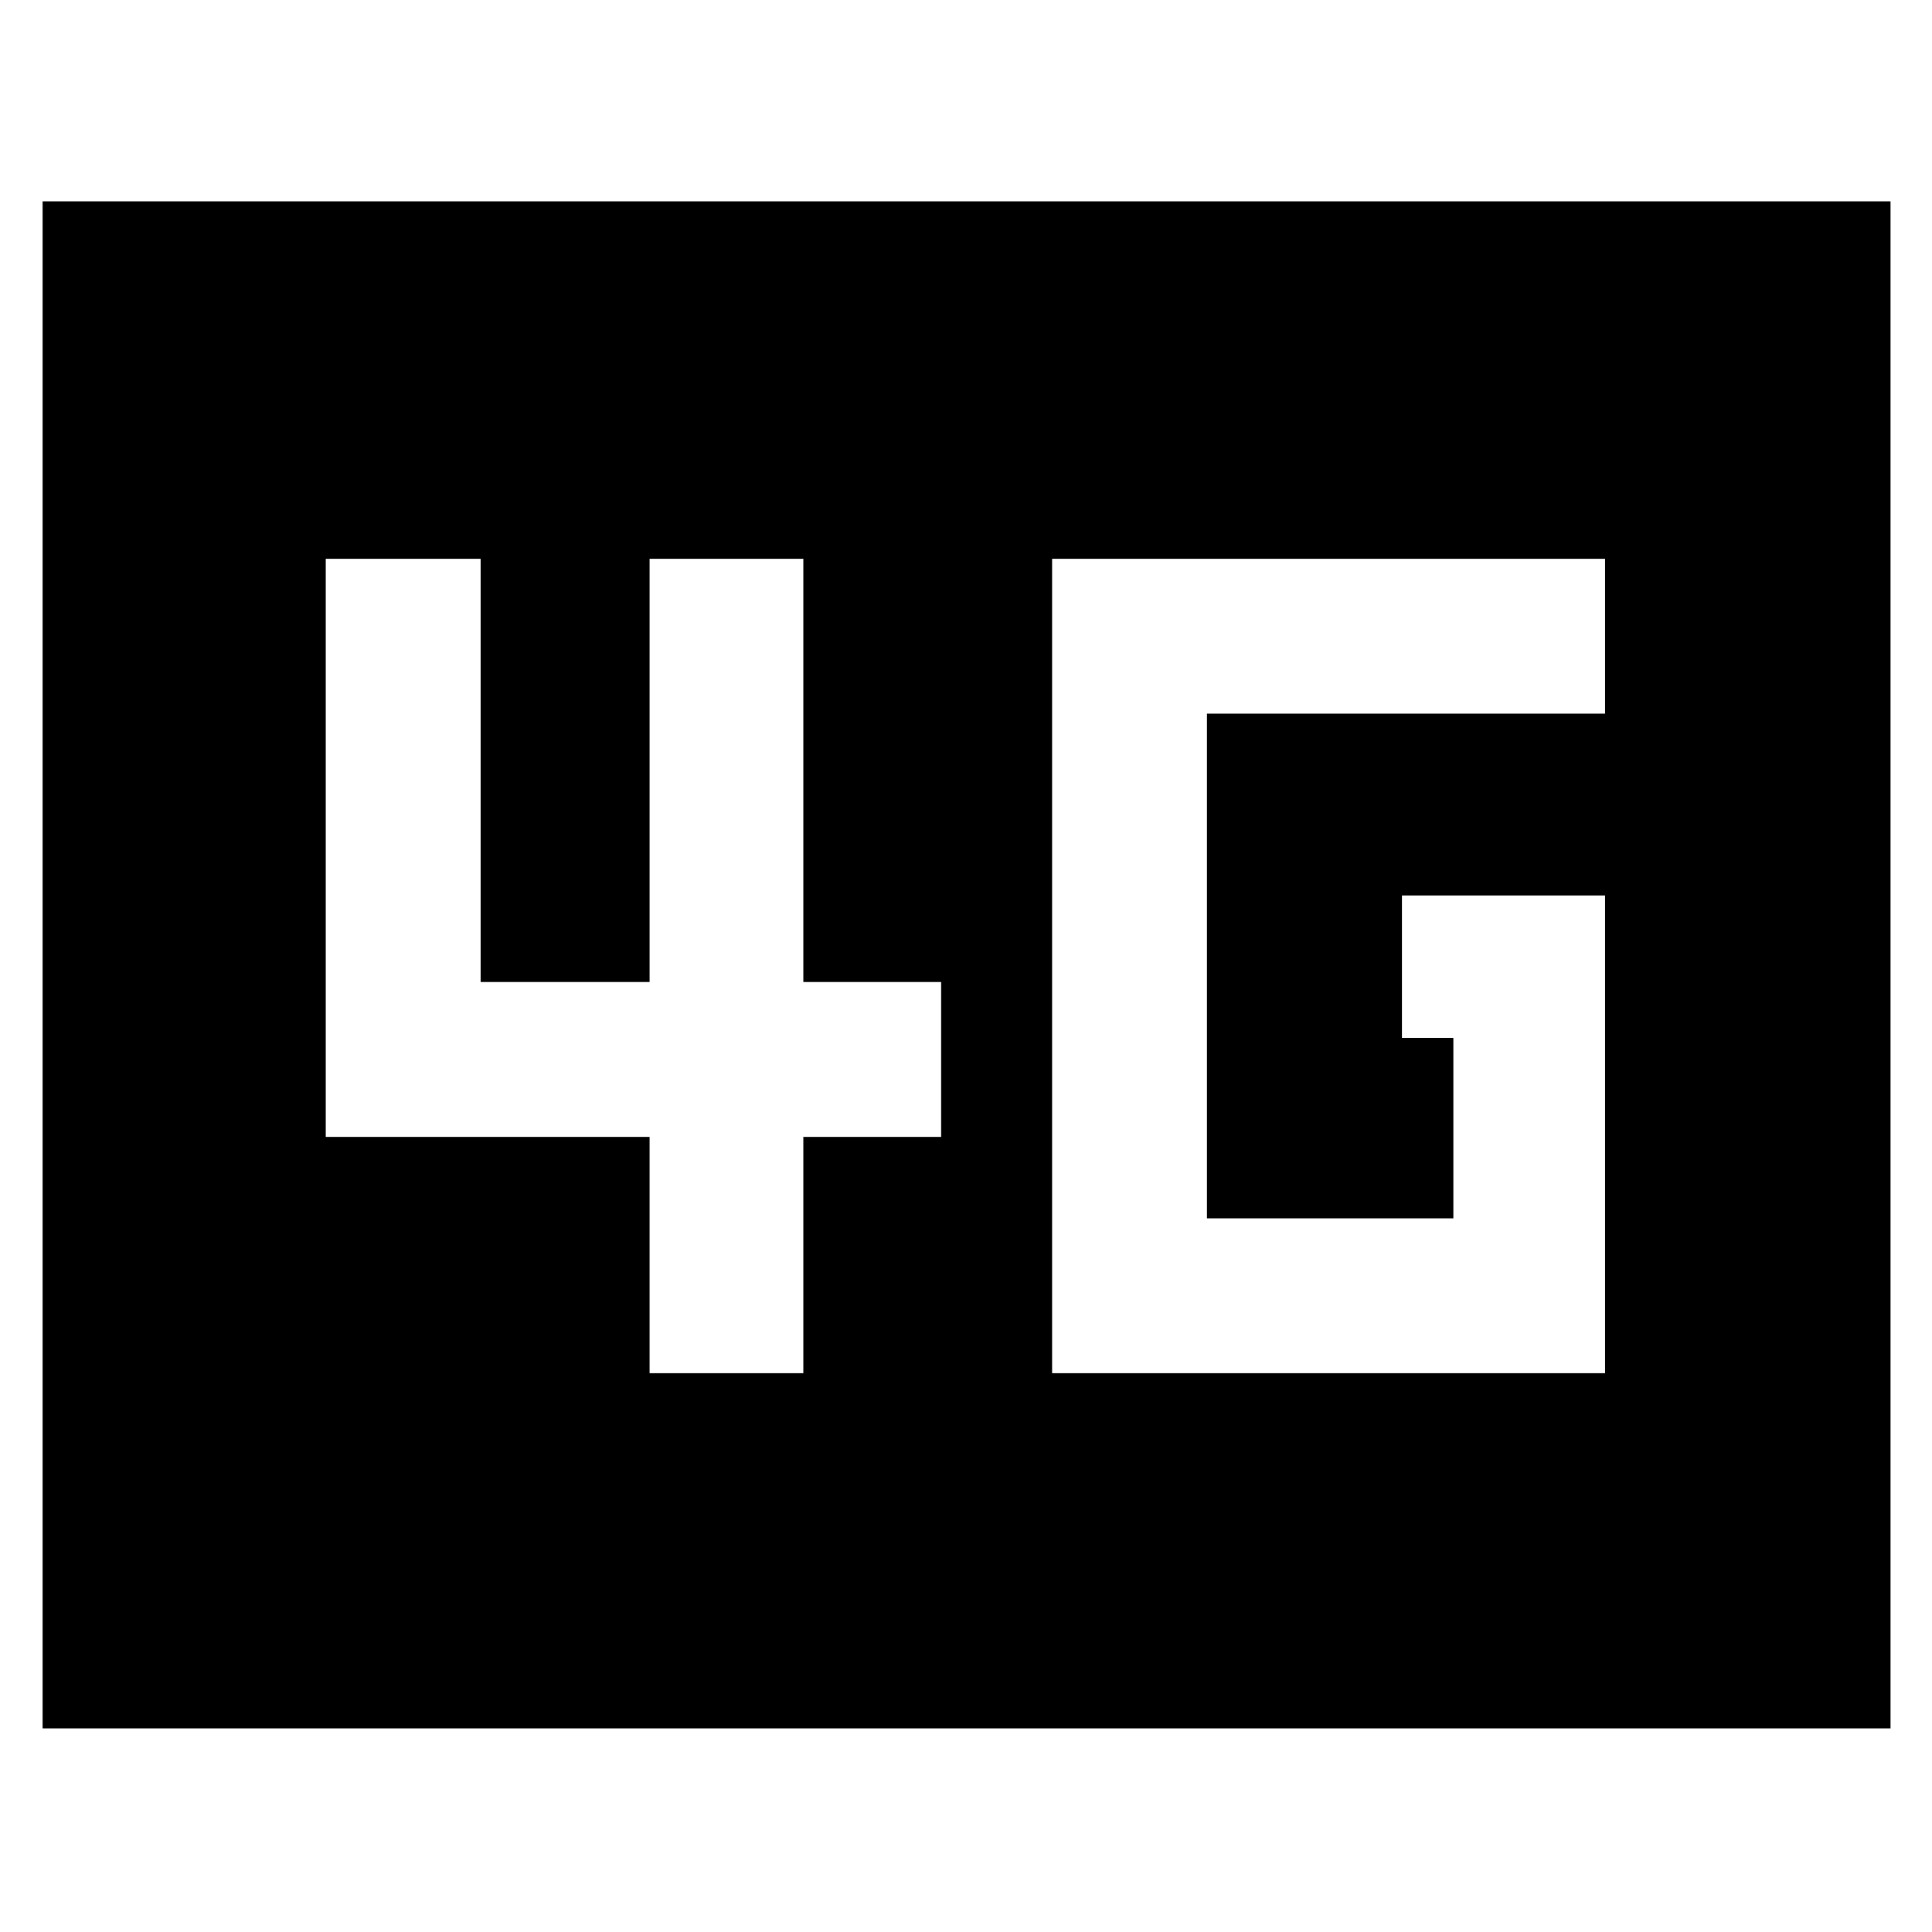 <svg xmlns="http://www.w3.org/2000/svg" height="48" viewBox="0 -960 960 960" width="48"><path d="M522.78-277.65h274.78v-237.39H696.61v70.74h25.56v89.69H599.74v-250.78h197.82v-76.96H522.78v404.7Zm-200 0h76.39v-117.44h68.48v-76.95h-68.48v-210.31h-76.39v210.31h-83.95v-210.31h-76.96v287.26h160.91v117.44ZM21.17-101.17v-758.79h918.22v758.79H21.17Z"/></svg>